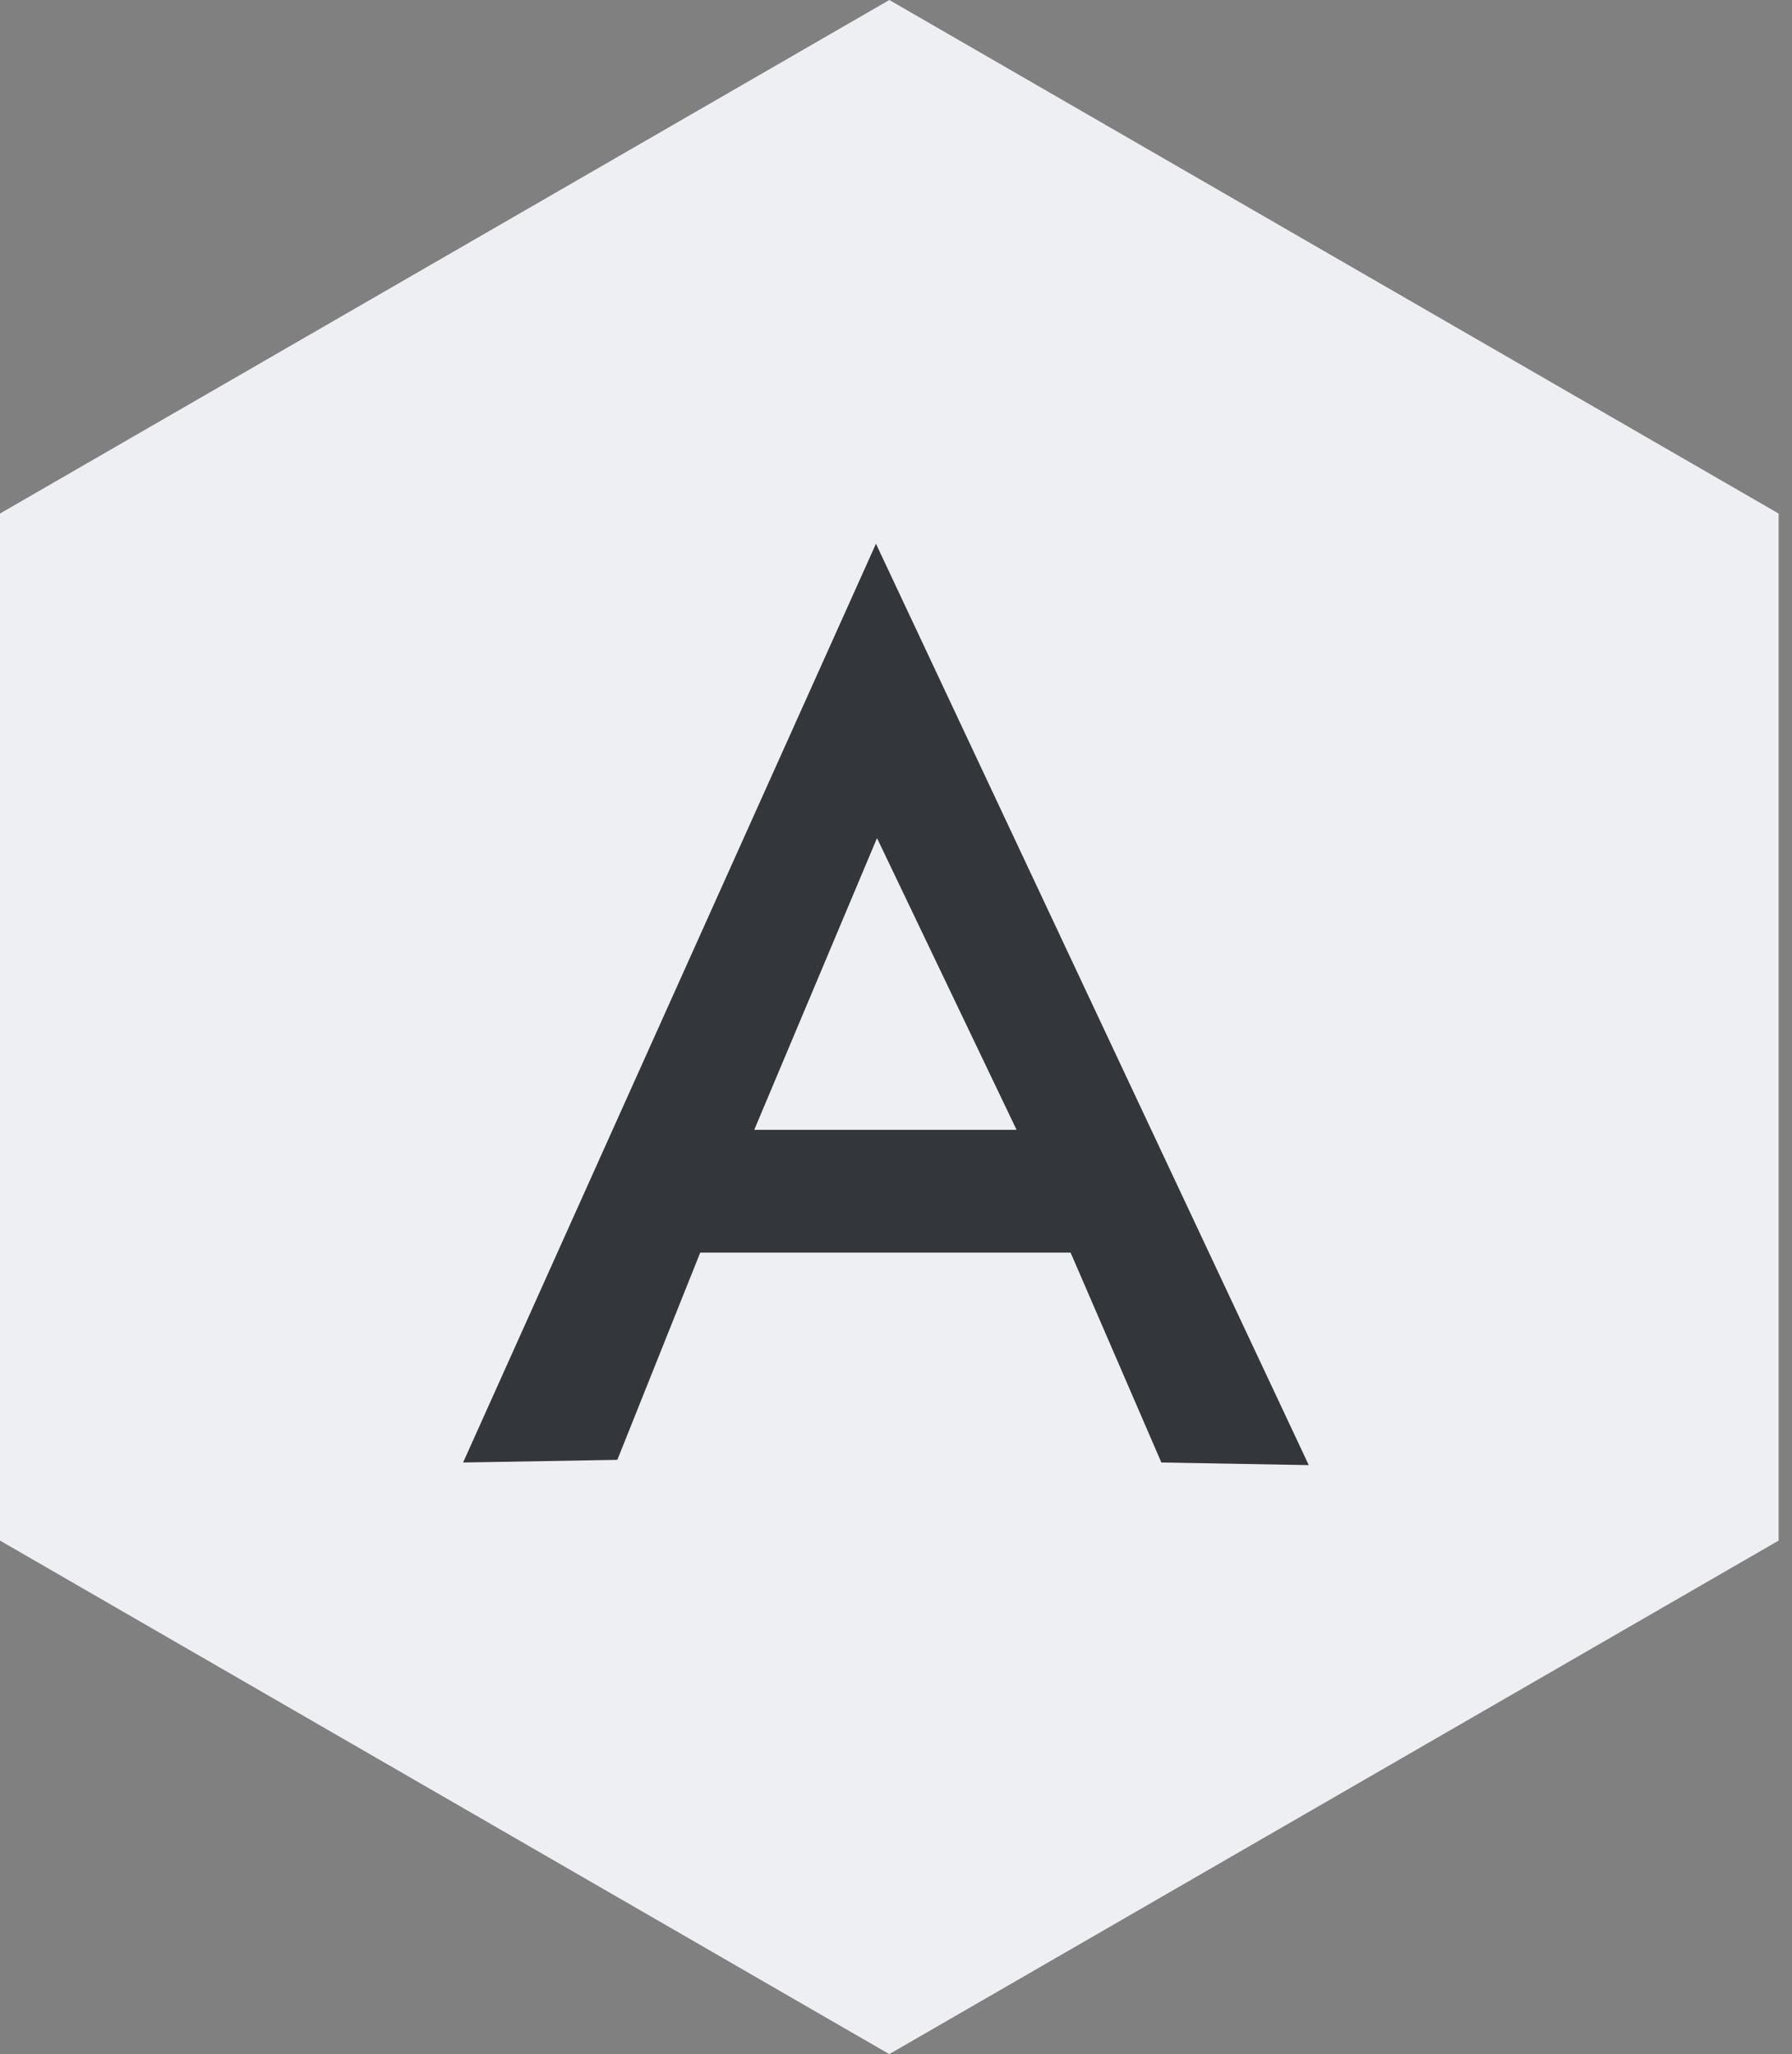 <?xml version="1.0" encoding="UTF-8" standalone="no"?>
<svg width="89px" height="102px" viewBox="0 0 89 102" version="1.1" xmlns="http://www.w3.org/2000/svg" xmlns:xlink="http://www.w3.org/1999/xlink">
    <rect x="0" y="0" width="89" height="102" fill="#808080" stroke="none"/>
    <!-- Generator: Sketch 39.1 (31720) - http://www.bohemiancoding.com/sketch -->
    <title>tech-icons</title>
    <desc>Created with Sketch.</desc>
    <defs></defs>
    <g id="Page-1" stroke="none" stroke-width="1" fill="none" fill-rule="evenodd">
        <g id="Angular">
            <polygon id="Polygon-Copy-2-Copy" fill="#EEEFF3" points="44.169 0 88.335 25.5 88.335 76.5 44.167 102 2.81954404e-14 76.5 0 25.5"></polygon>
            <path d="M43.505,27 L43.505,27 L23,72.622 L30.66,72.491 L34.777,62.2 L43.531,62.2 L43.557,62.2 L53.171,62.2 L57.679,72.622 L65,72.752 L43.505,27 L43.505,27 L43.505,27 Z M43.557,41.617 L50.488,56.103 L43.844,56.103 L43.505,56.103 L37.46,56.103 L43.557,41.617 L43.557,41.617 L43.557,41.617 Z" id="Shape" fill="#33373B"></path>
        </g>
    </g>
</svg>